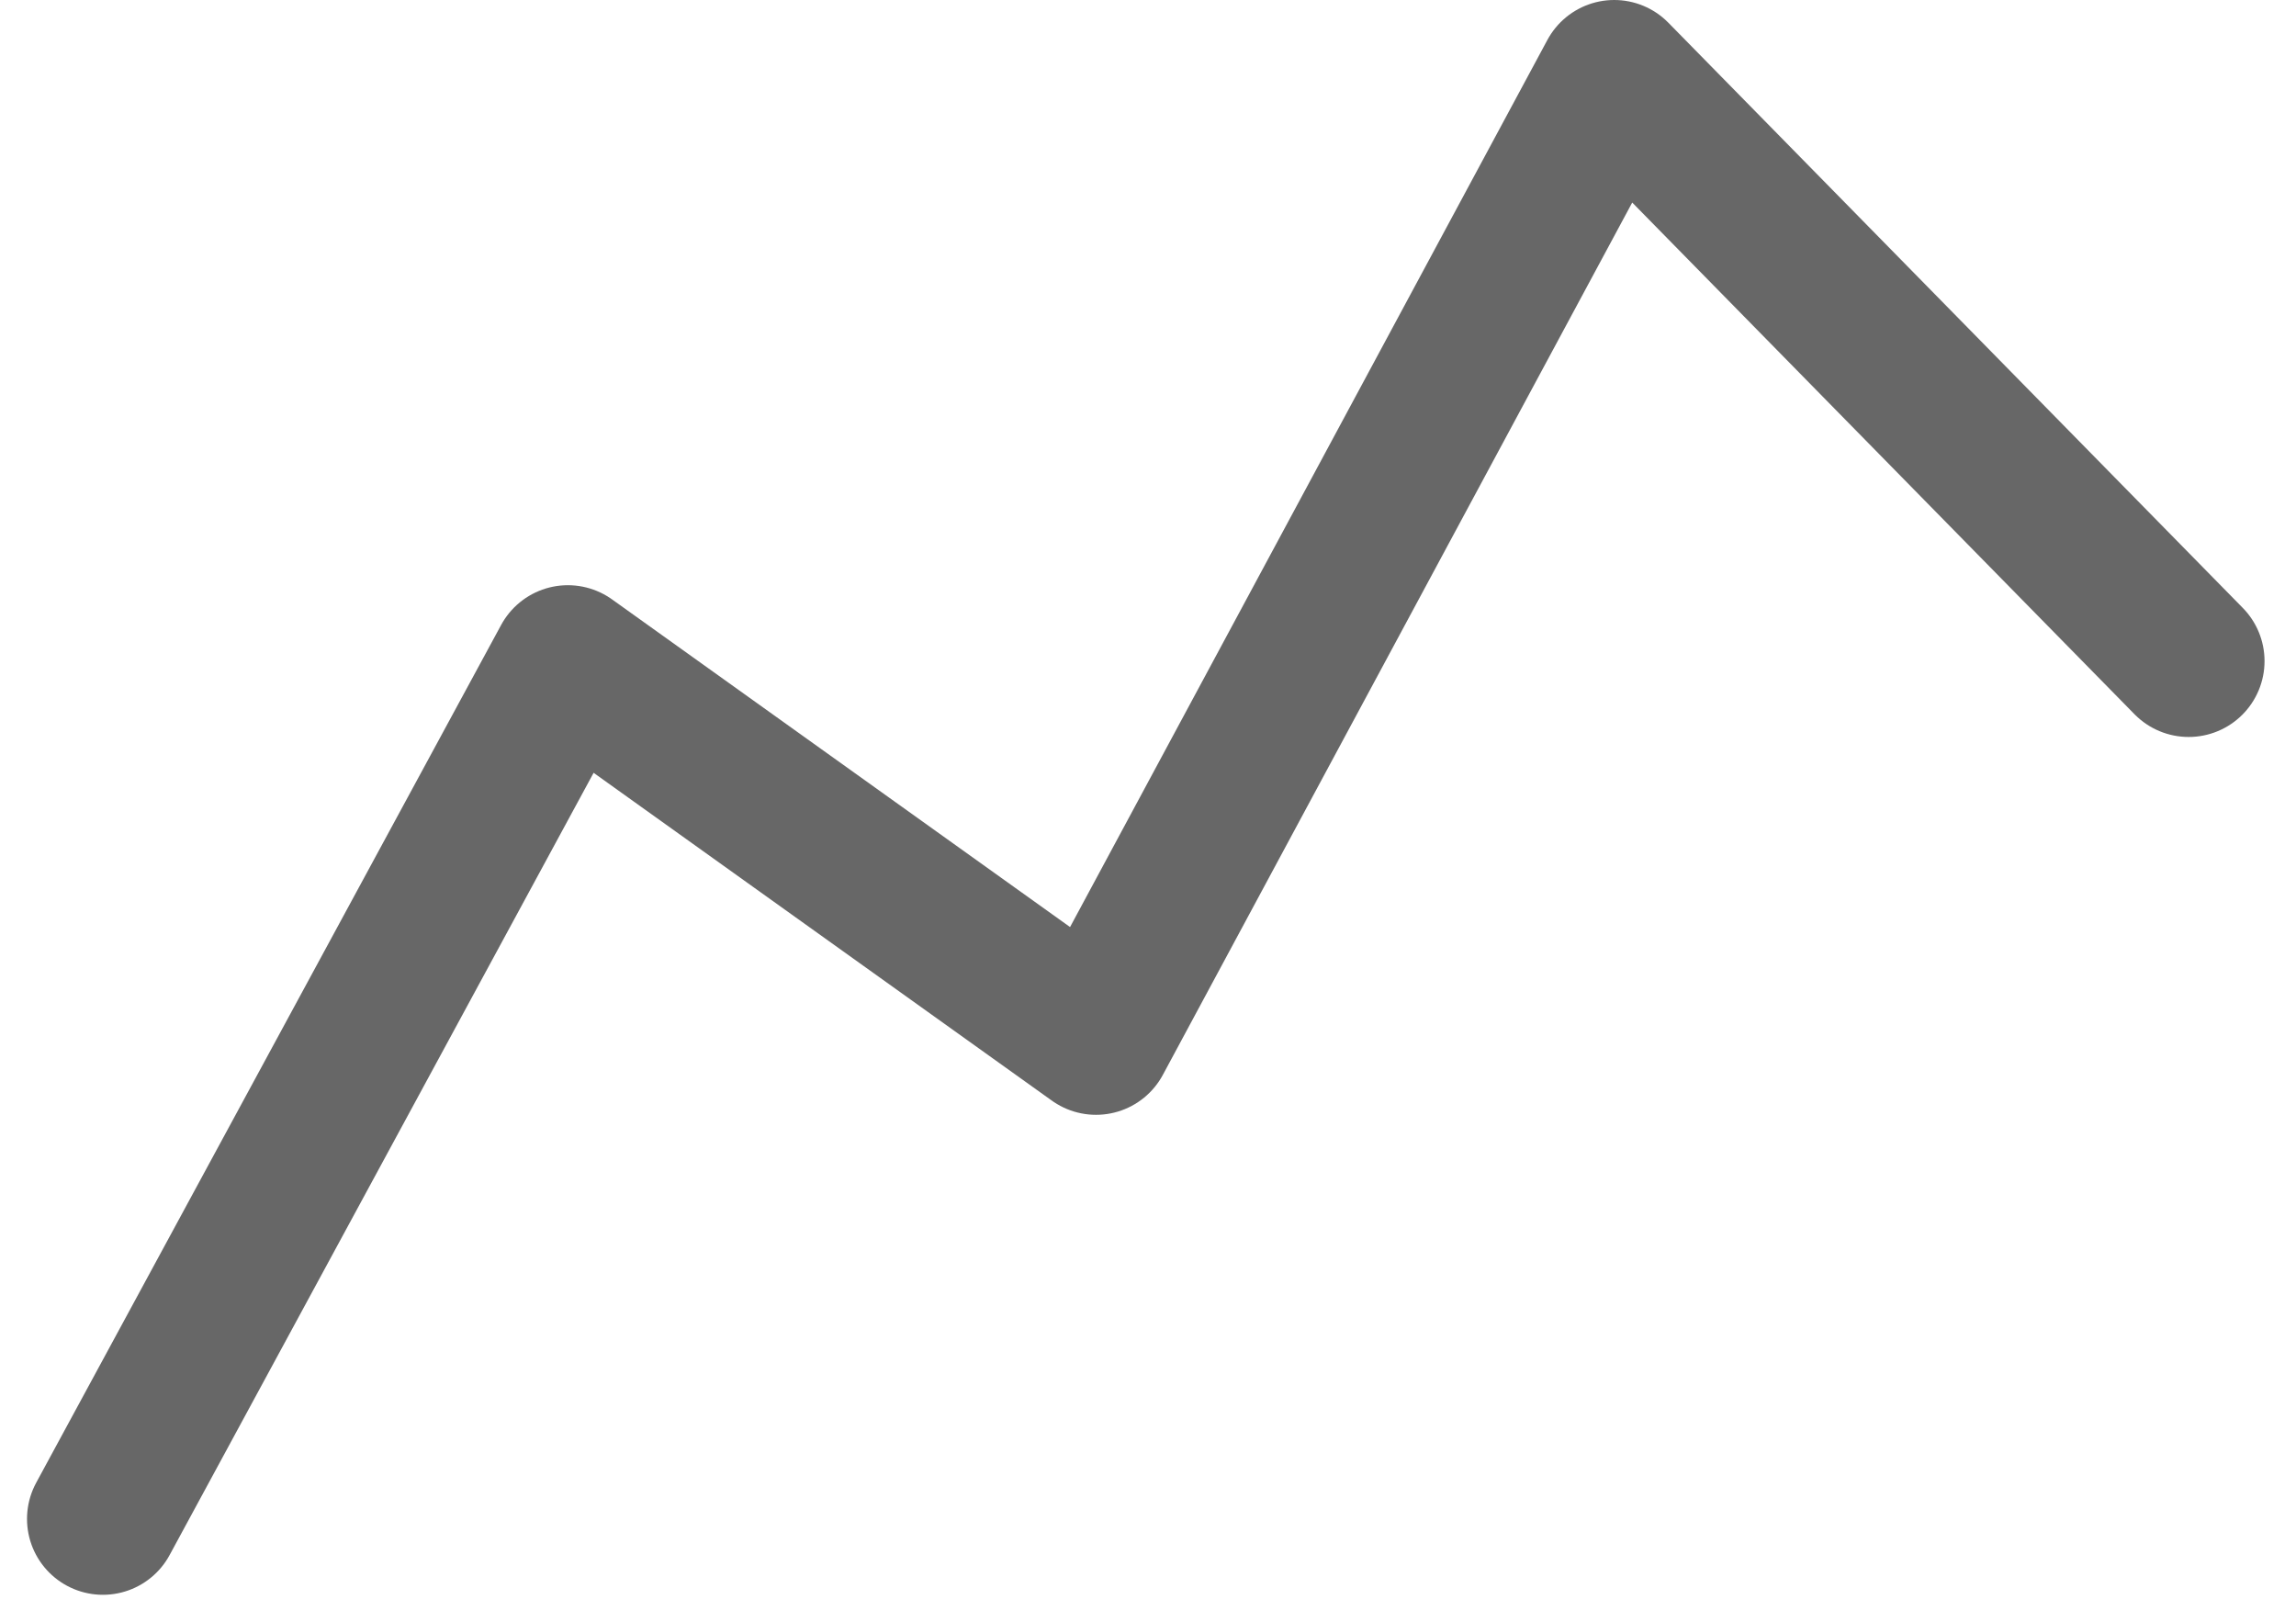 <svg xmlns="http://www.w3.org/2000/svg" width="45.389" height="32.058" viewBox="0 0 45.389 32.058">
  <path id="パス_16316" data-name="パス 16316" d="M-8660.981-664.46l9.192-16.957,10.441,7.469,10.244-19.037,11.356,11.568" transform="translate(8663.015 694.485)" fill="none" stroke="#676767" stroke-linecap="round" stroke-linejoin="round" stroke-width="3"/>
</svg>
